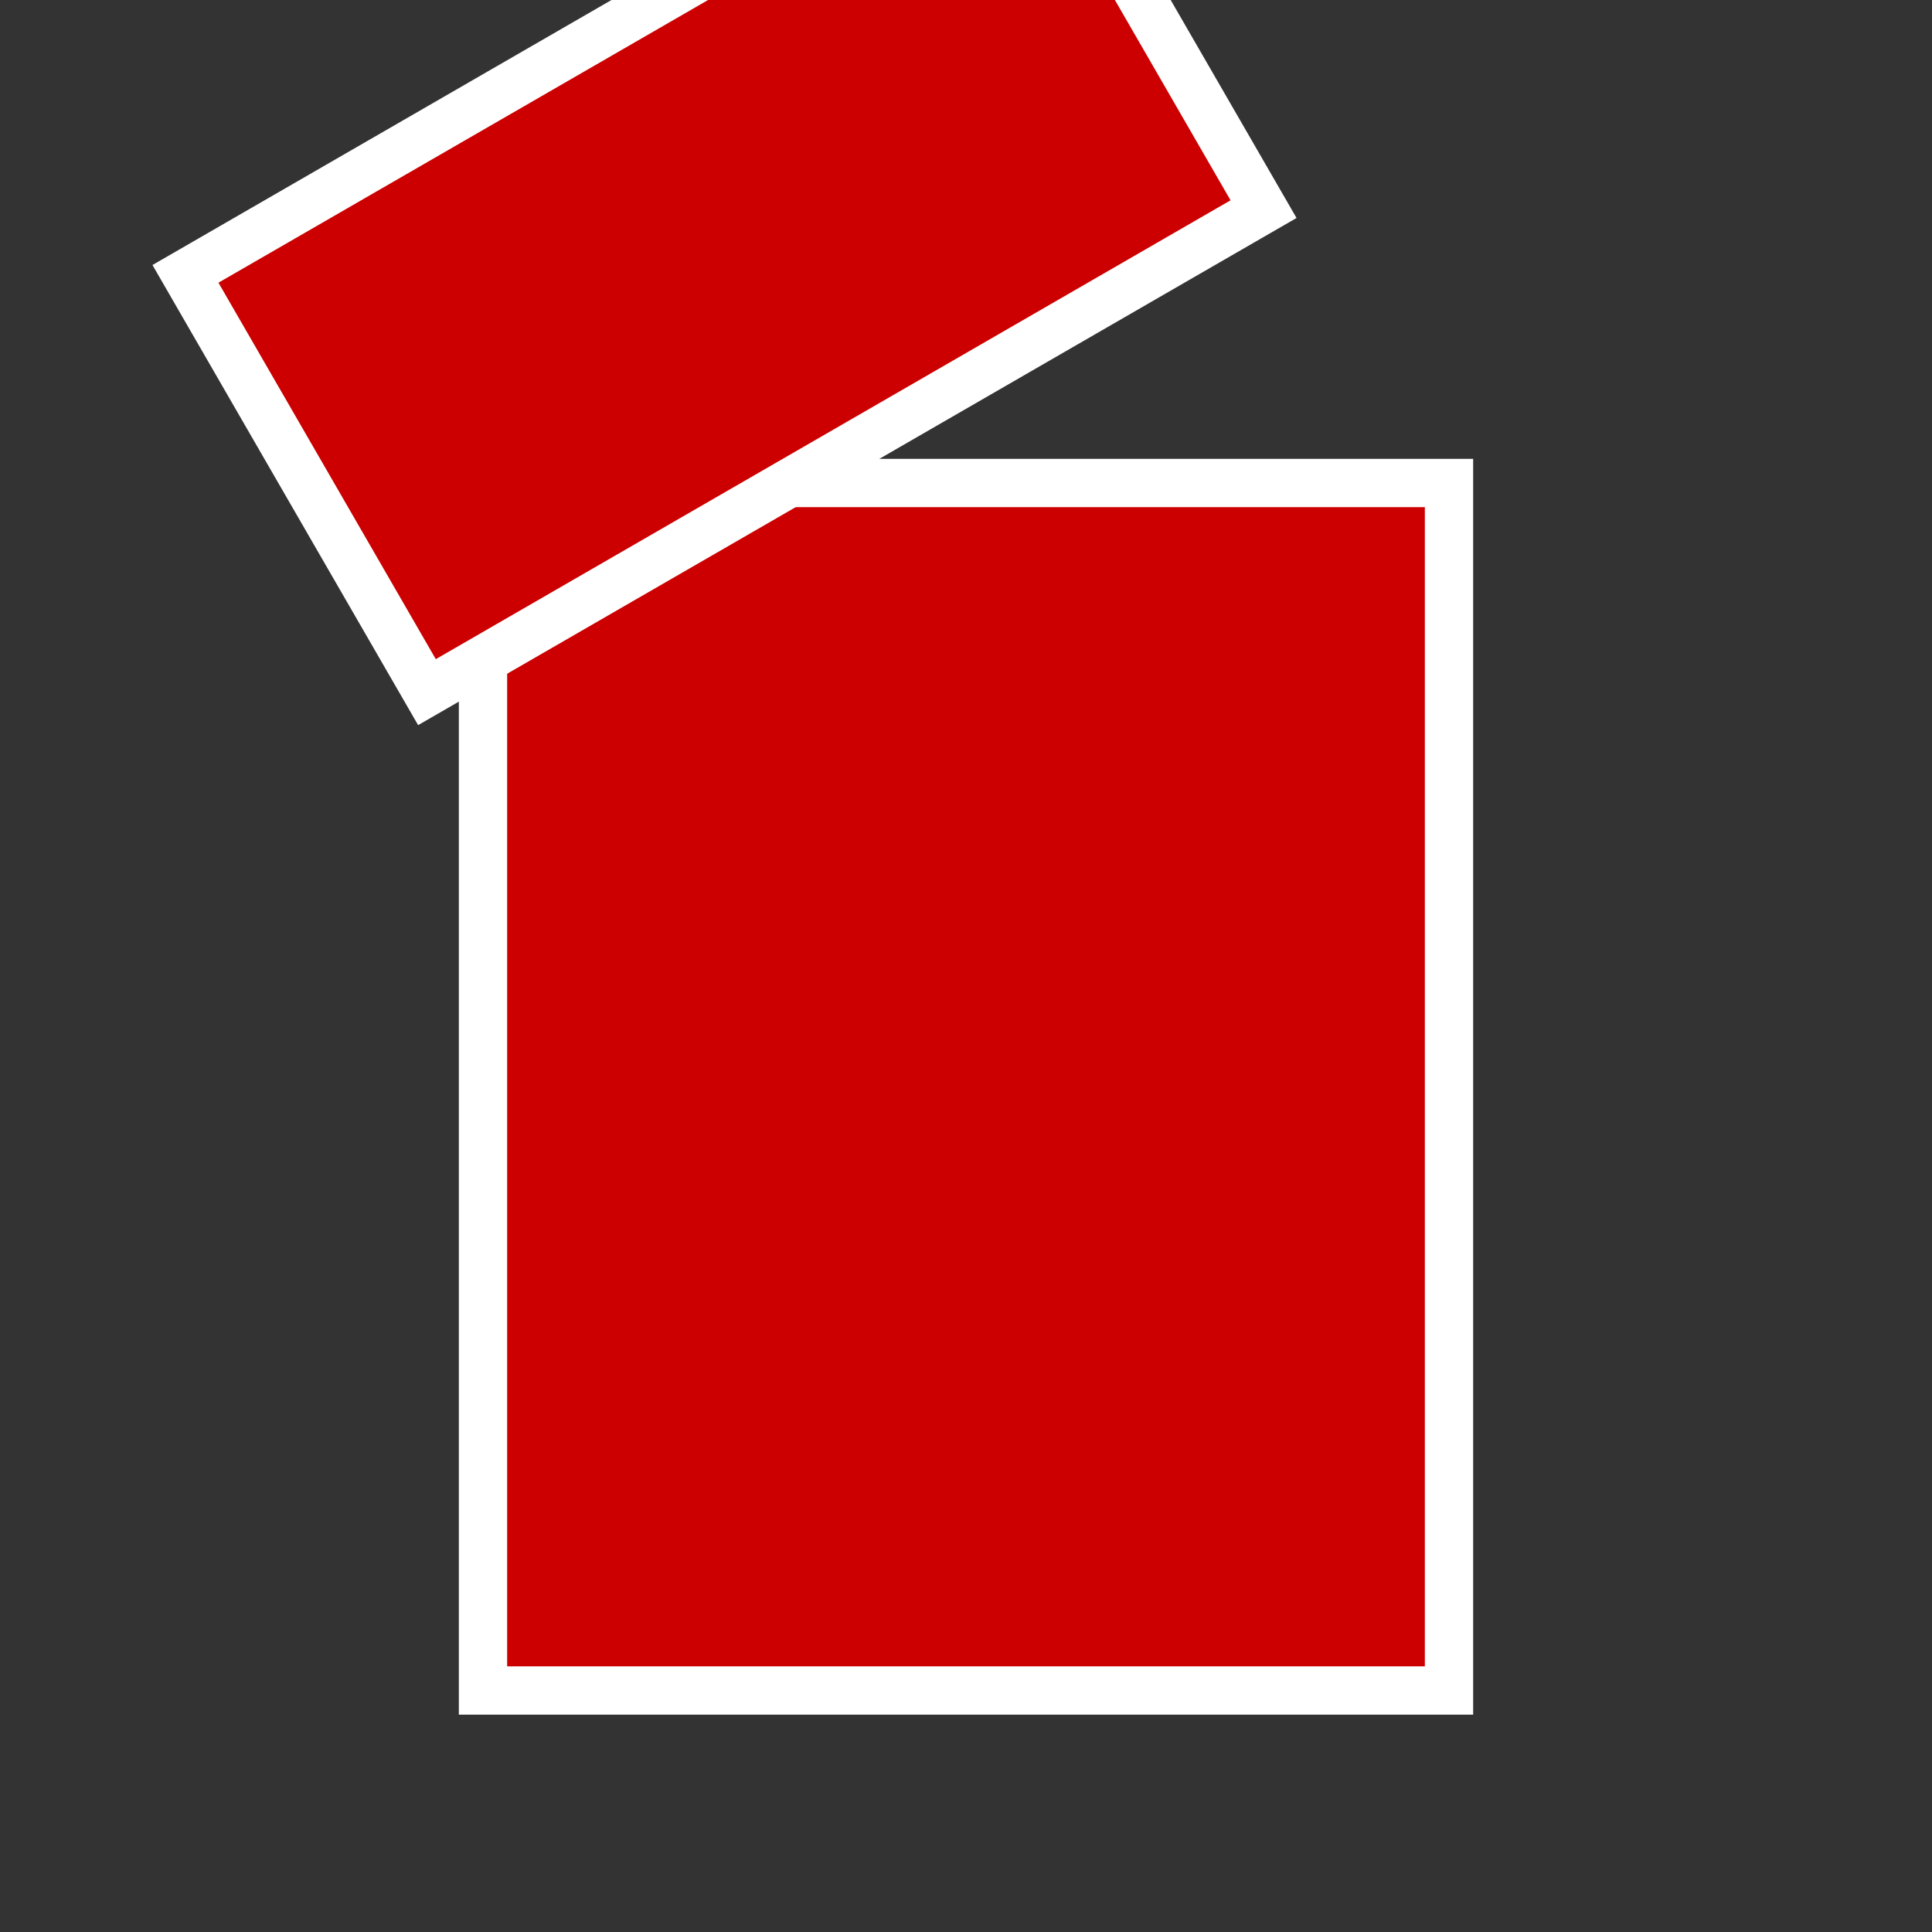 <svg xmlns="http://www.w3.org/2000/svg" viewBox="0 0 80 80">
  <rect x="0" y="0" width="80" height="80" fill="#333333" stroke="none"/>
  <rect x="20" y="20" width="40" height="50" fill="#cc0000" stroke="white" stroke-width="2"/>
  <rect x="10" y="0" width="40" height="20" fill="#cc0000" stroke="white" stroke-width="2" transform="rotate(-30 30 10)"/>
</svg>